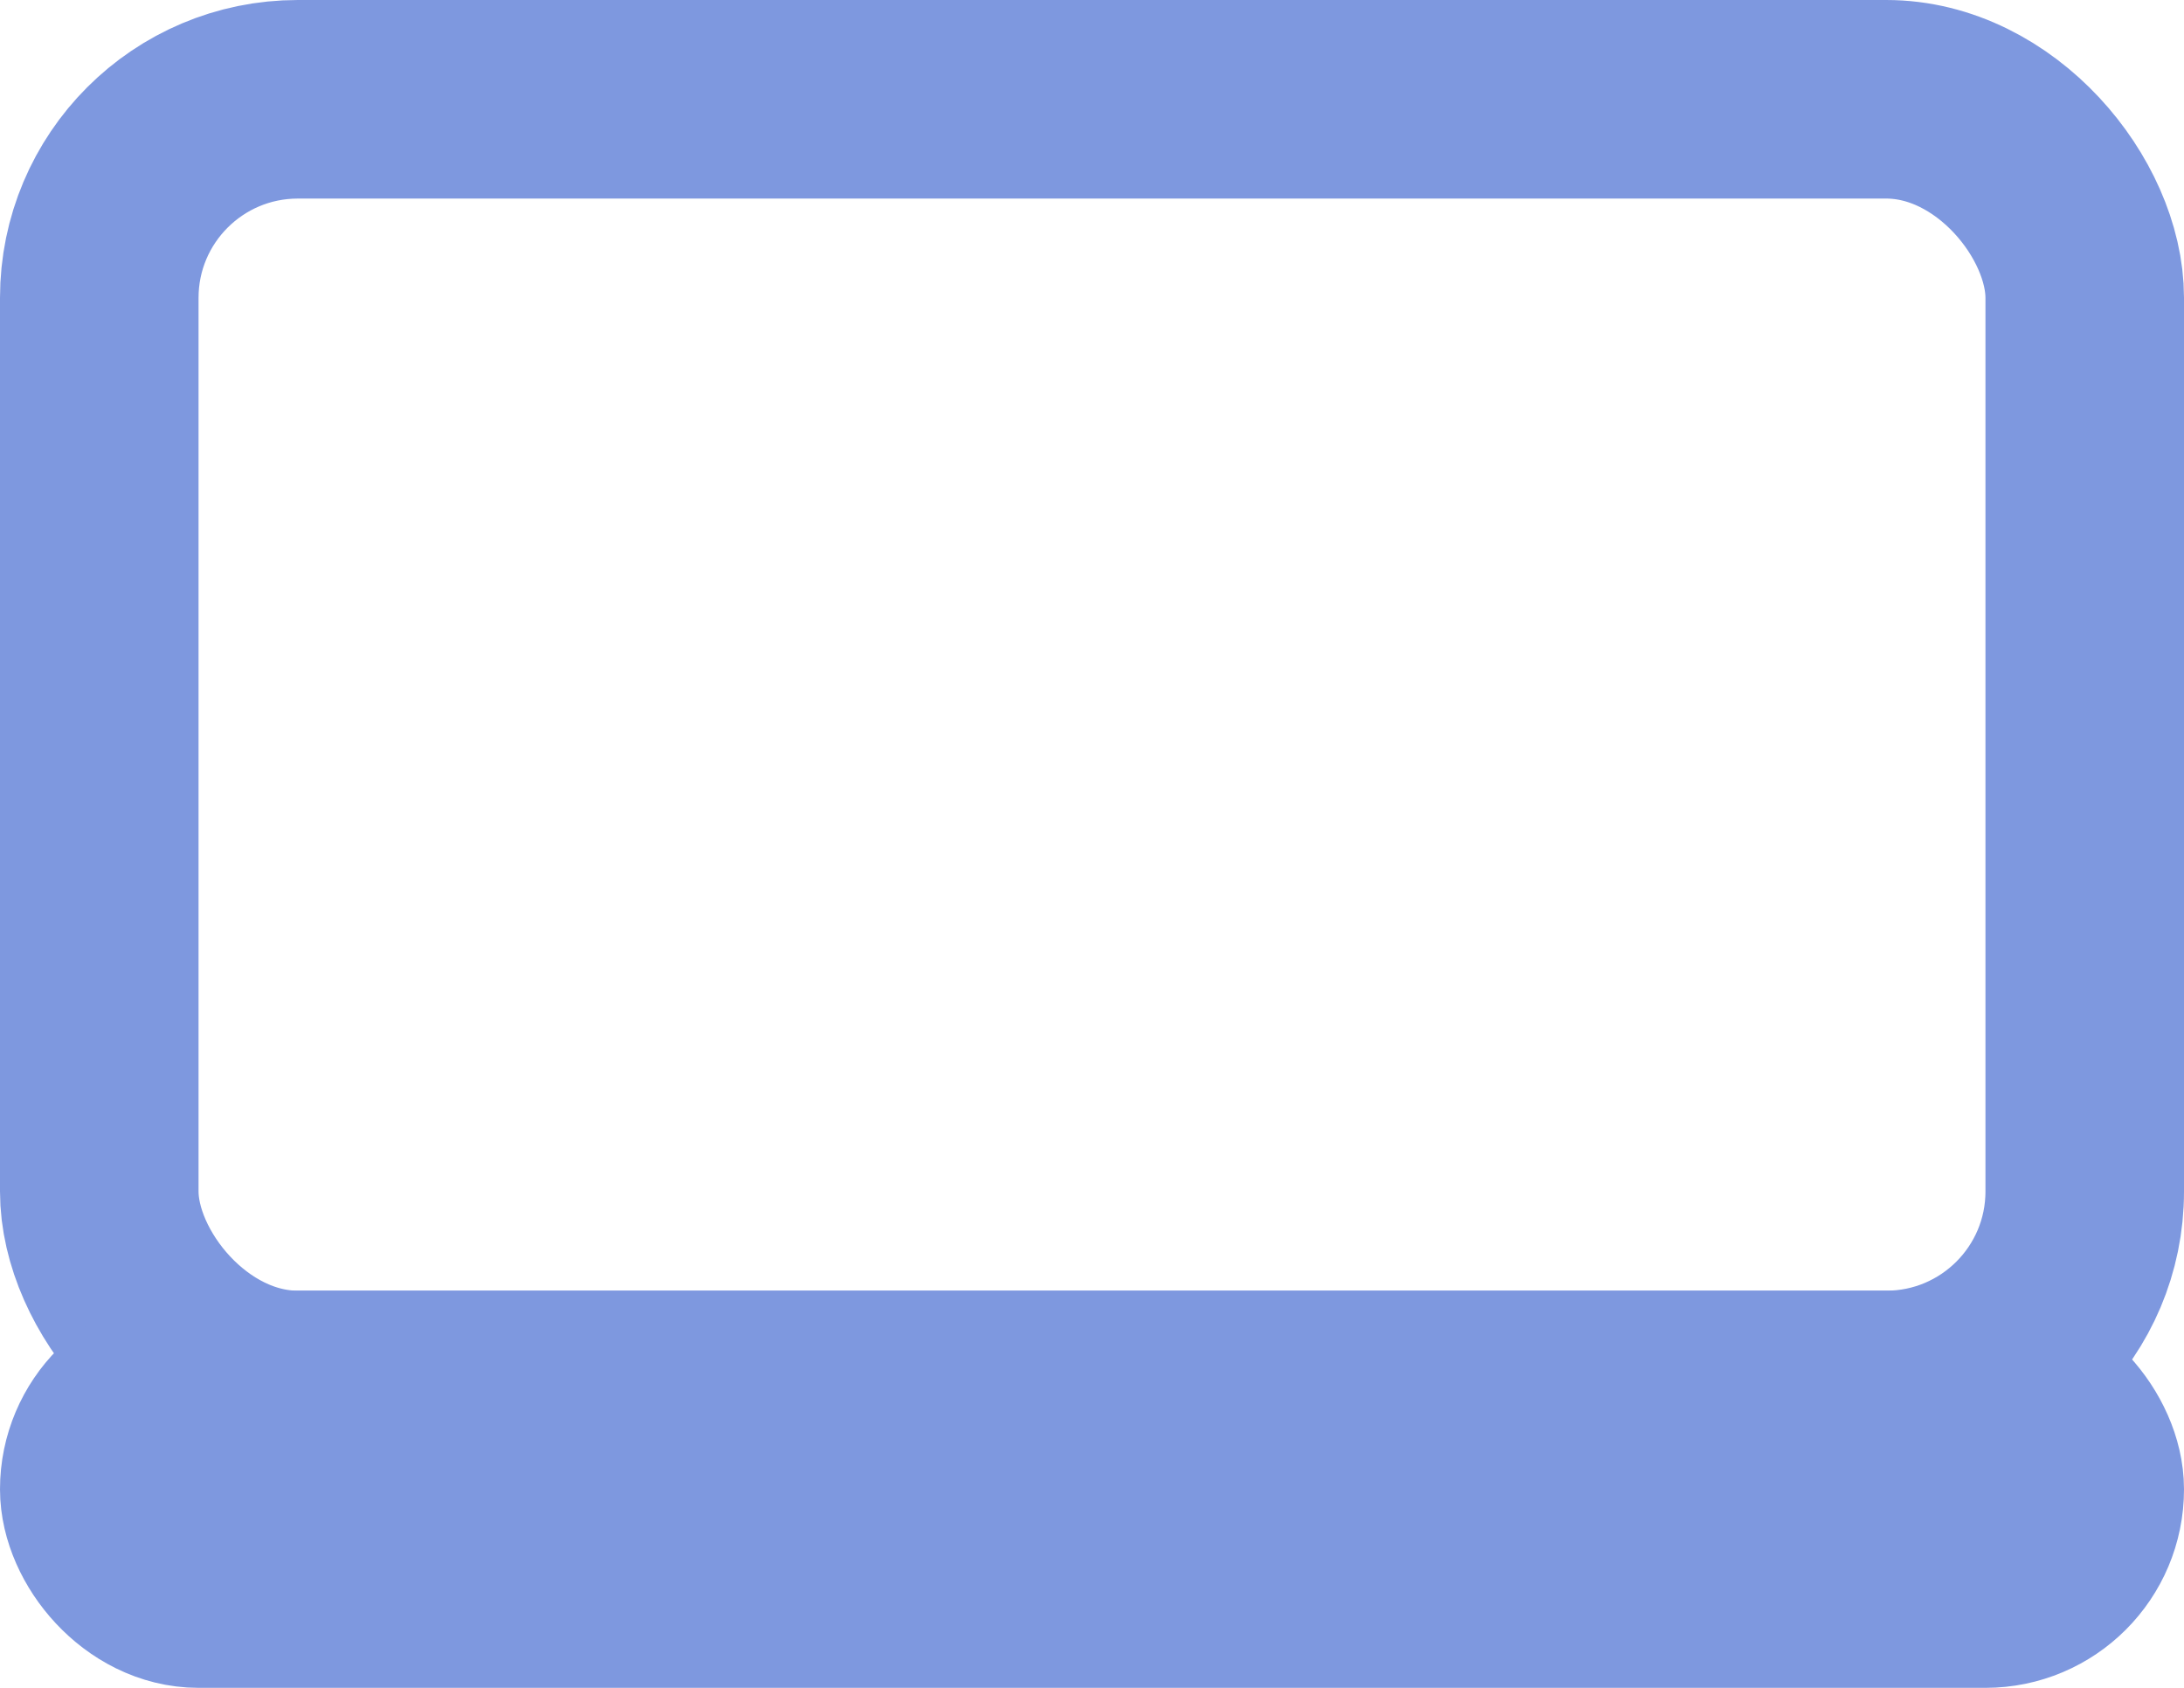 <svg width="22" height="17" viewBox="0 0 22 17" fill="none" xmlns="http://www.w3.org/2000/svg">
<rect x="1" y="1" width="20" height="13" rx="2" stroke="#7E98DF" stroke-width="2"/>
<rect x="1" y="14" width="20" height="2" rx="1" stroke="#7E98DF" stroke-width="2"/>
</svg>
